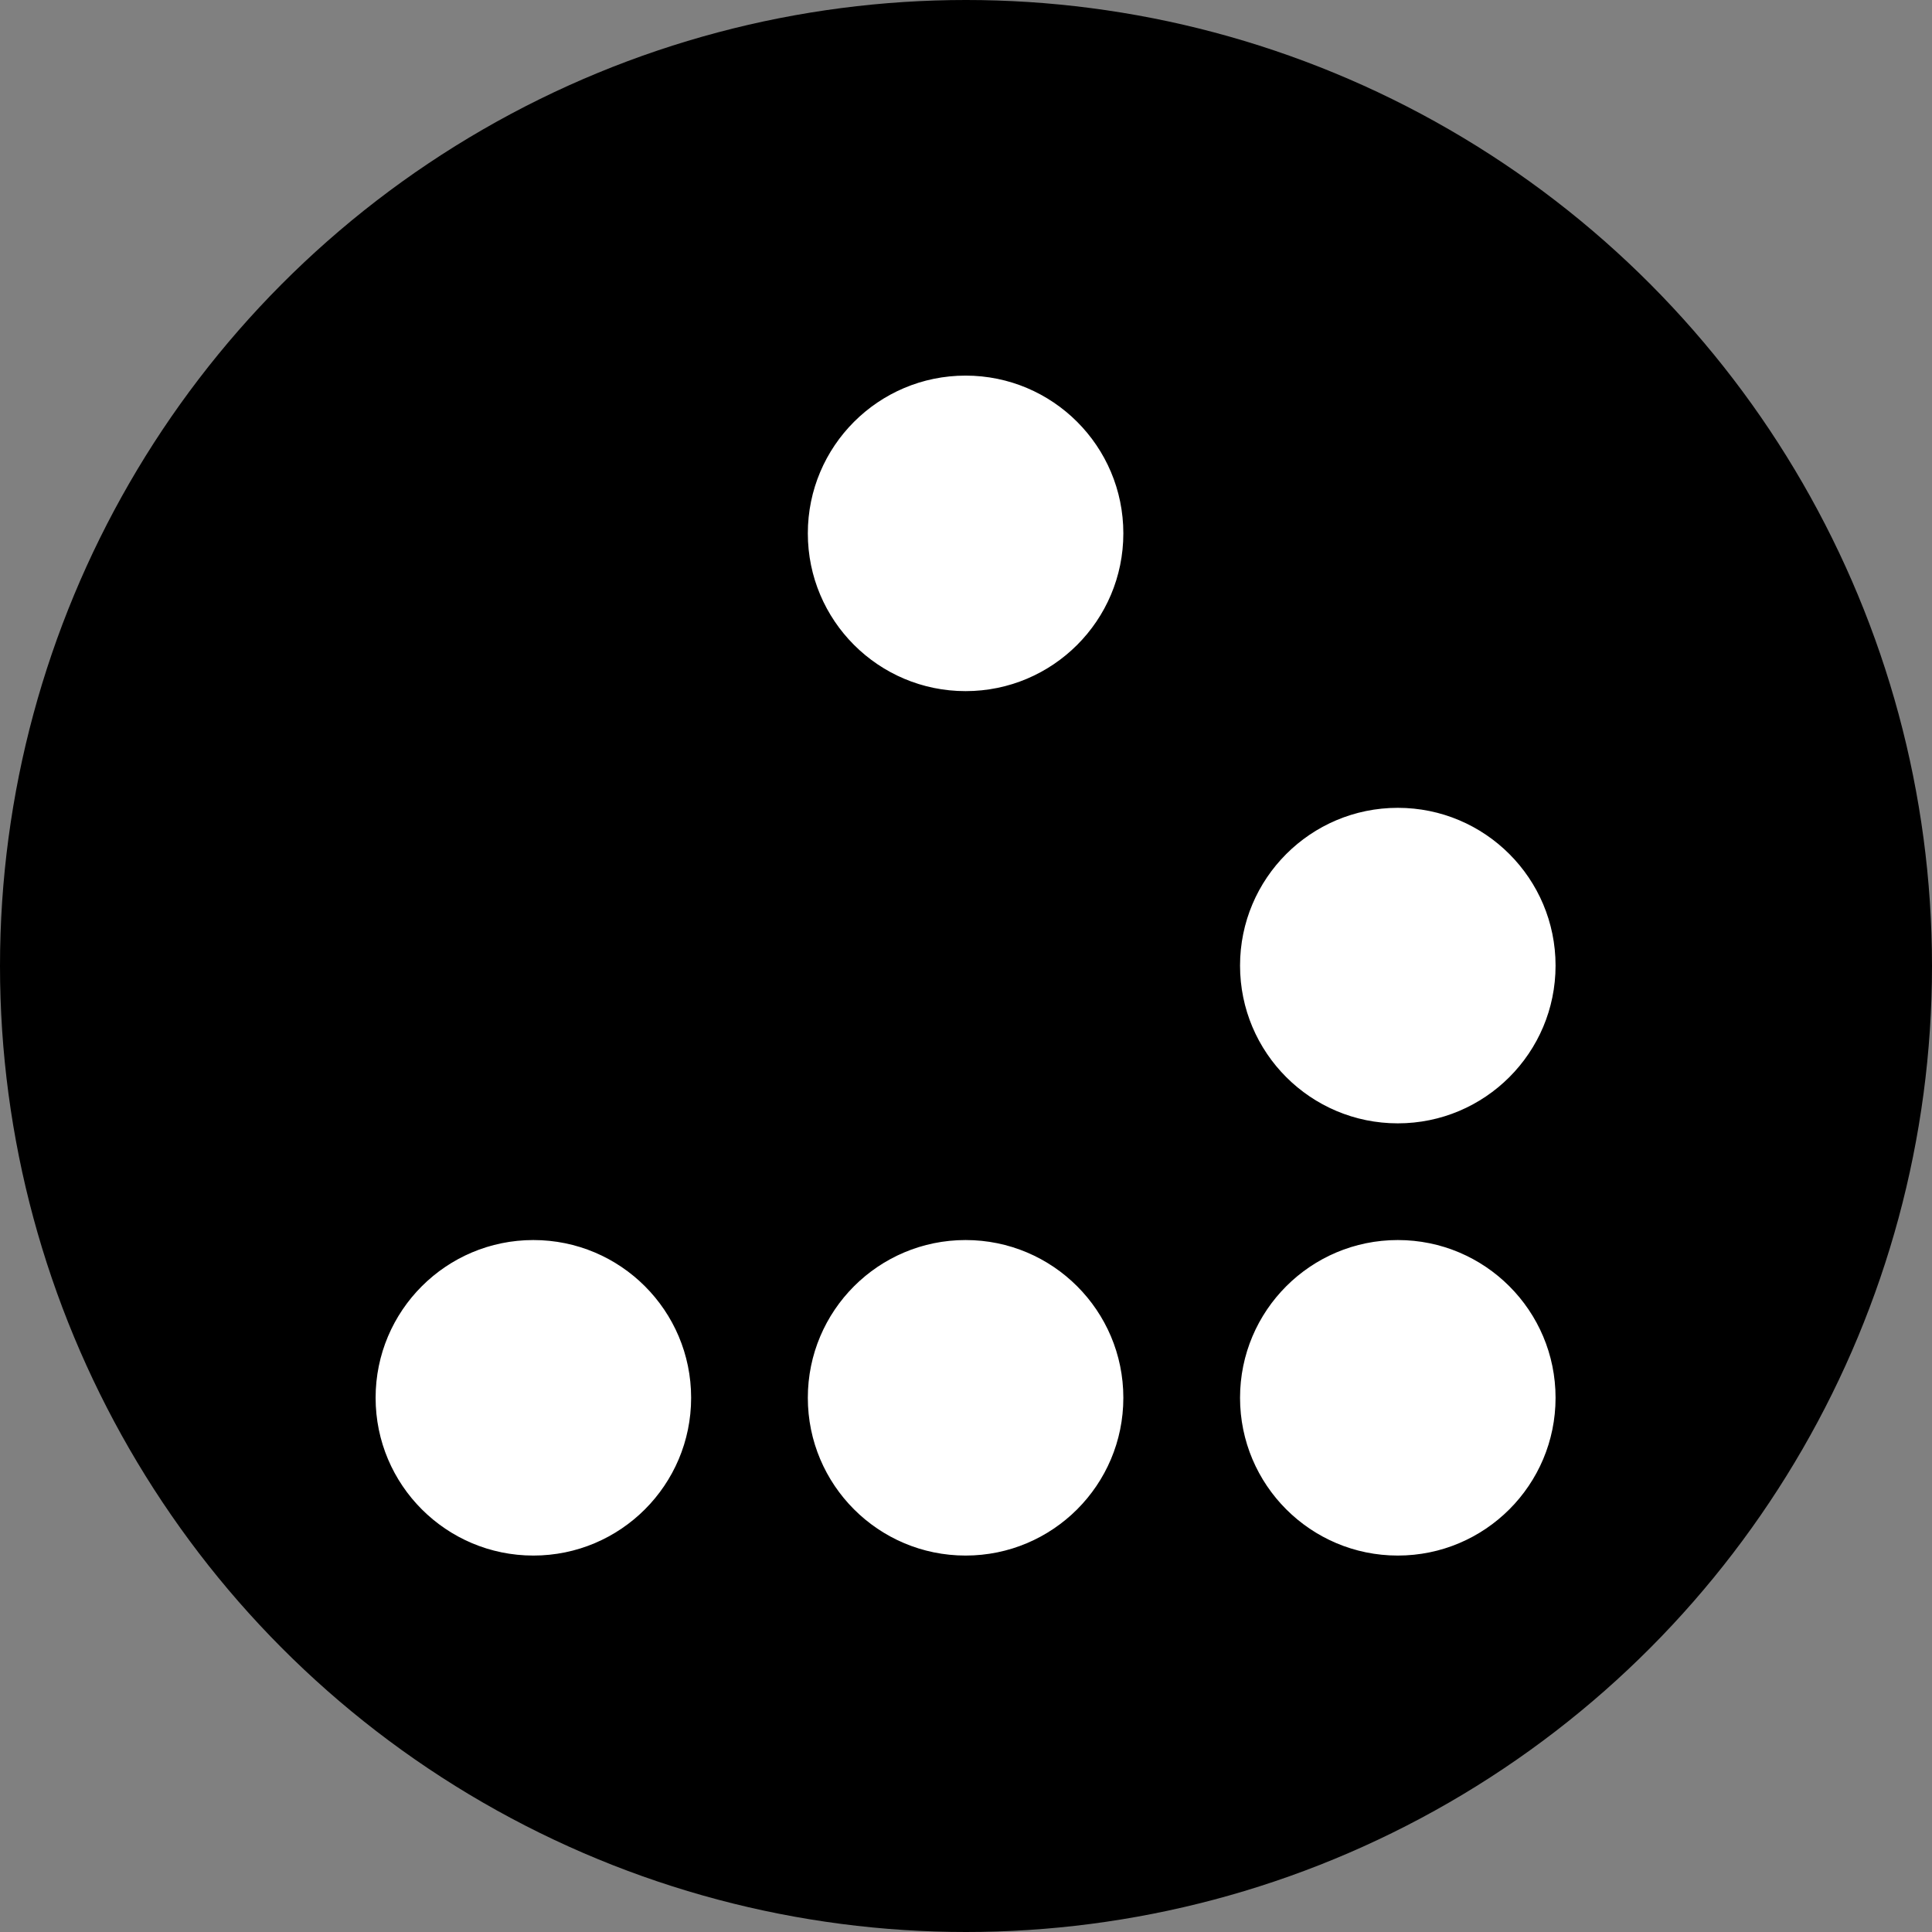 <?xml version="1.0" encoding="UTF-8" standalone="no"?>
<svg
   version="1.1"
   width="140px"
   height="140px"
   viewBox="0 0 14 14"
   id="svg89"
   sodipodi:docname="Glider-white-rounded.svg"
   inkscape:version="1.2.2 (b0a8486541, 2022-12-01)"
   xmlns:inkscape="http://www.inkscape.org/namespaces/inkscape"
   xmlns:sodipodi="http://sodipodi.sourceforge.net/DTD/sodipodi-0.dtd"
   xmlns="http://www.w3.org/2000/svg"
   xmlns:svg="http://www.w3.org/2000/svg">
  <rect x="0" y="0" width="14" height="14" fill="#808080" stroke="none"/>
  <defs
     id="defs93" />
  <sodipodi:namedview
     id="namedview91"
     pagecolor="#ffffff"
     bordercolor="#666666"
     borderopacity="1.0"
     inkscape:showpageshadow="2"
     inkscape:pageopacity="0.0"
     inkscape:pagecheckerboard="0"
     inkscape:deskcolor="#d1d1d1"
     showgrid="false"
     inkscape:zoom="5.4857143"
     inkscape:cx="73.736979"
     inkscape:cy="61.432292"
     inkscape:window-width="1912"
     inkscape:window-height="988"
     inkscape:window-x="0"
     inkscape:window-y="44"
     inkscape:window-maximized="1"
     inkscape:current-layer="svg89" />
  <circle
     style="fill:#000000;stroke-width:0.1"
     id="path365"
     cx="7"
     cy="7"
     r="7" />
  <g
     fill="#ffffff"
     stroke="#000000"
     stroke-width="0.14"
     id="g87"
     transform="matrix(0.783,0,0,0.783,1.516,1.516)">
    <path
       fill="none"
       d="M 1,1 H 13 V 13 H 1 Z M 1,5 H 13 M 1,9 H 13 M 5,1 V 13 M 9,1 v 12"
       id="path75" />
    <circle
       cx="7"
       cy="3"
       r="1.53"
       id="circle77" />
    <circle
       cx="11"
       cy="7"
       r="1.53"
       id="circle79" />
    <circle
       cx="3"
       cy="11"
       r="1.53"
       id="circle81" />
    <circle
       cx="7"
       cy="11"
       r="1.53"
       id="circle83" />
    <circle
       cx="11"
       cy="11"
       r="1.53"
       id="circle85" />
  </g>
</svg>
